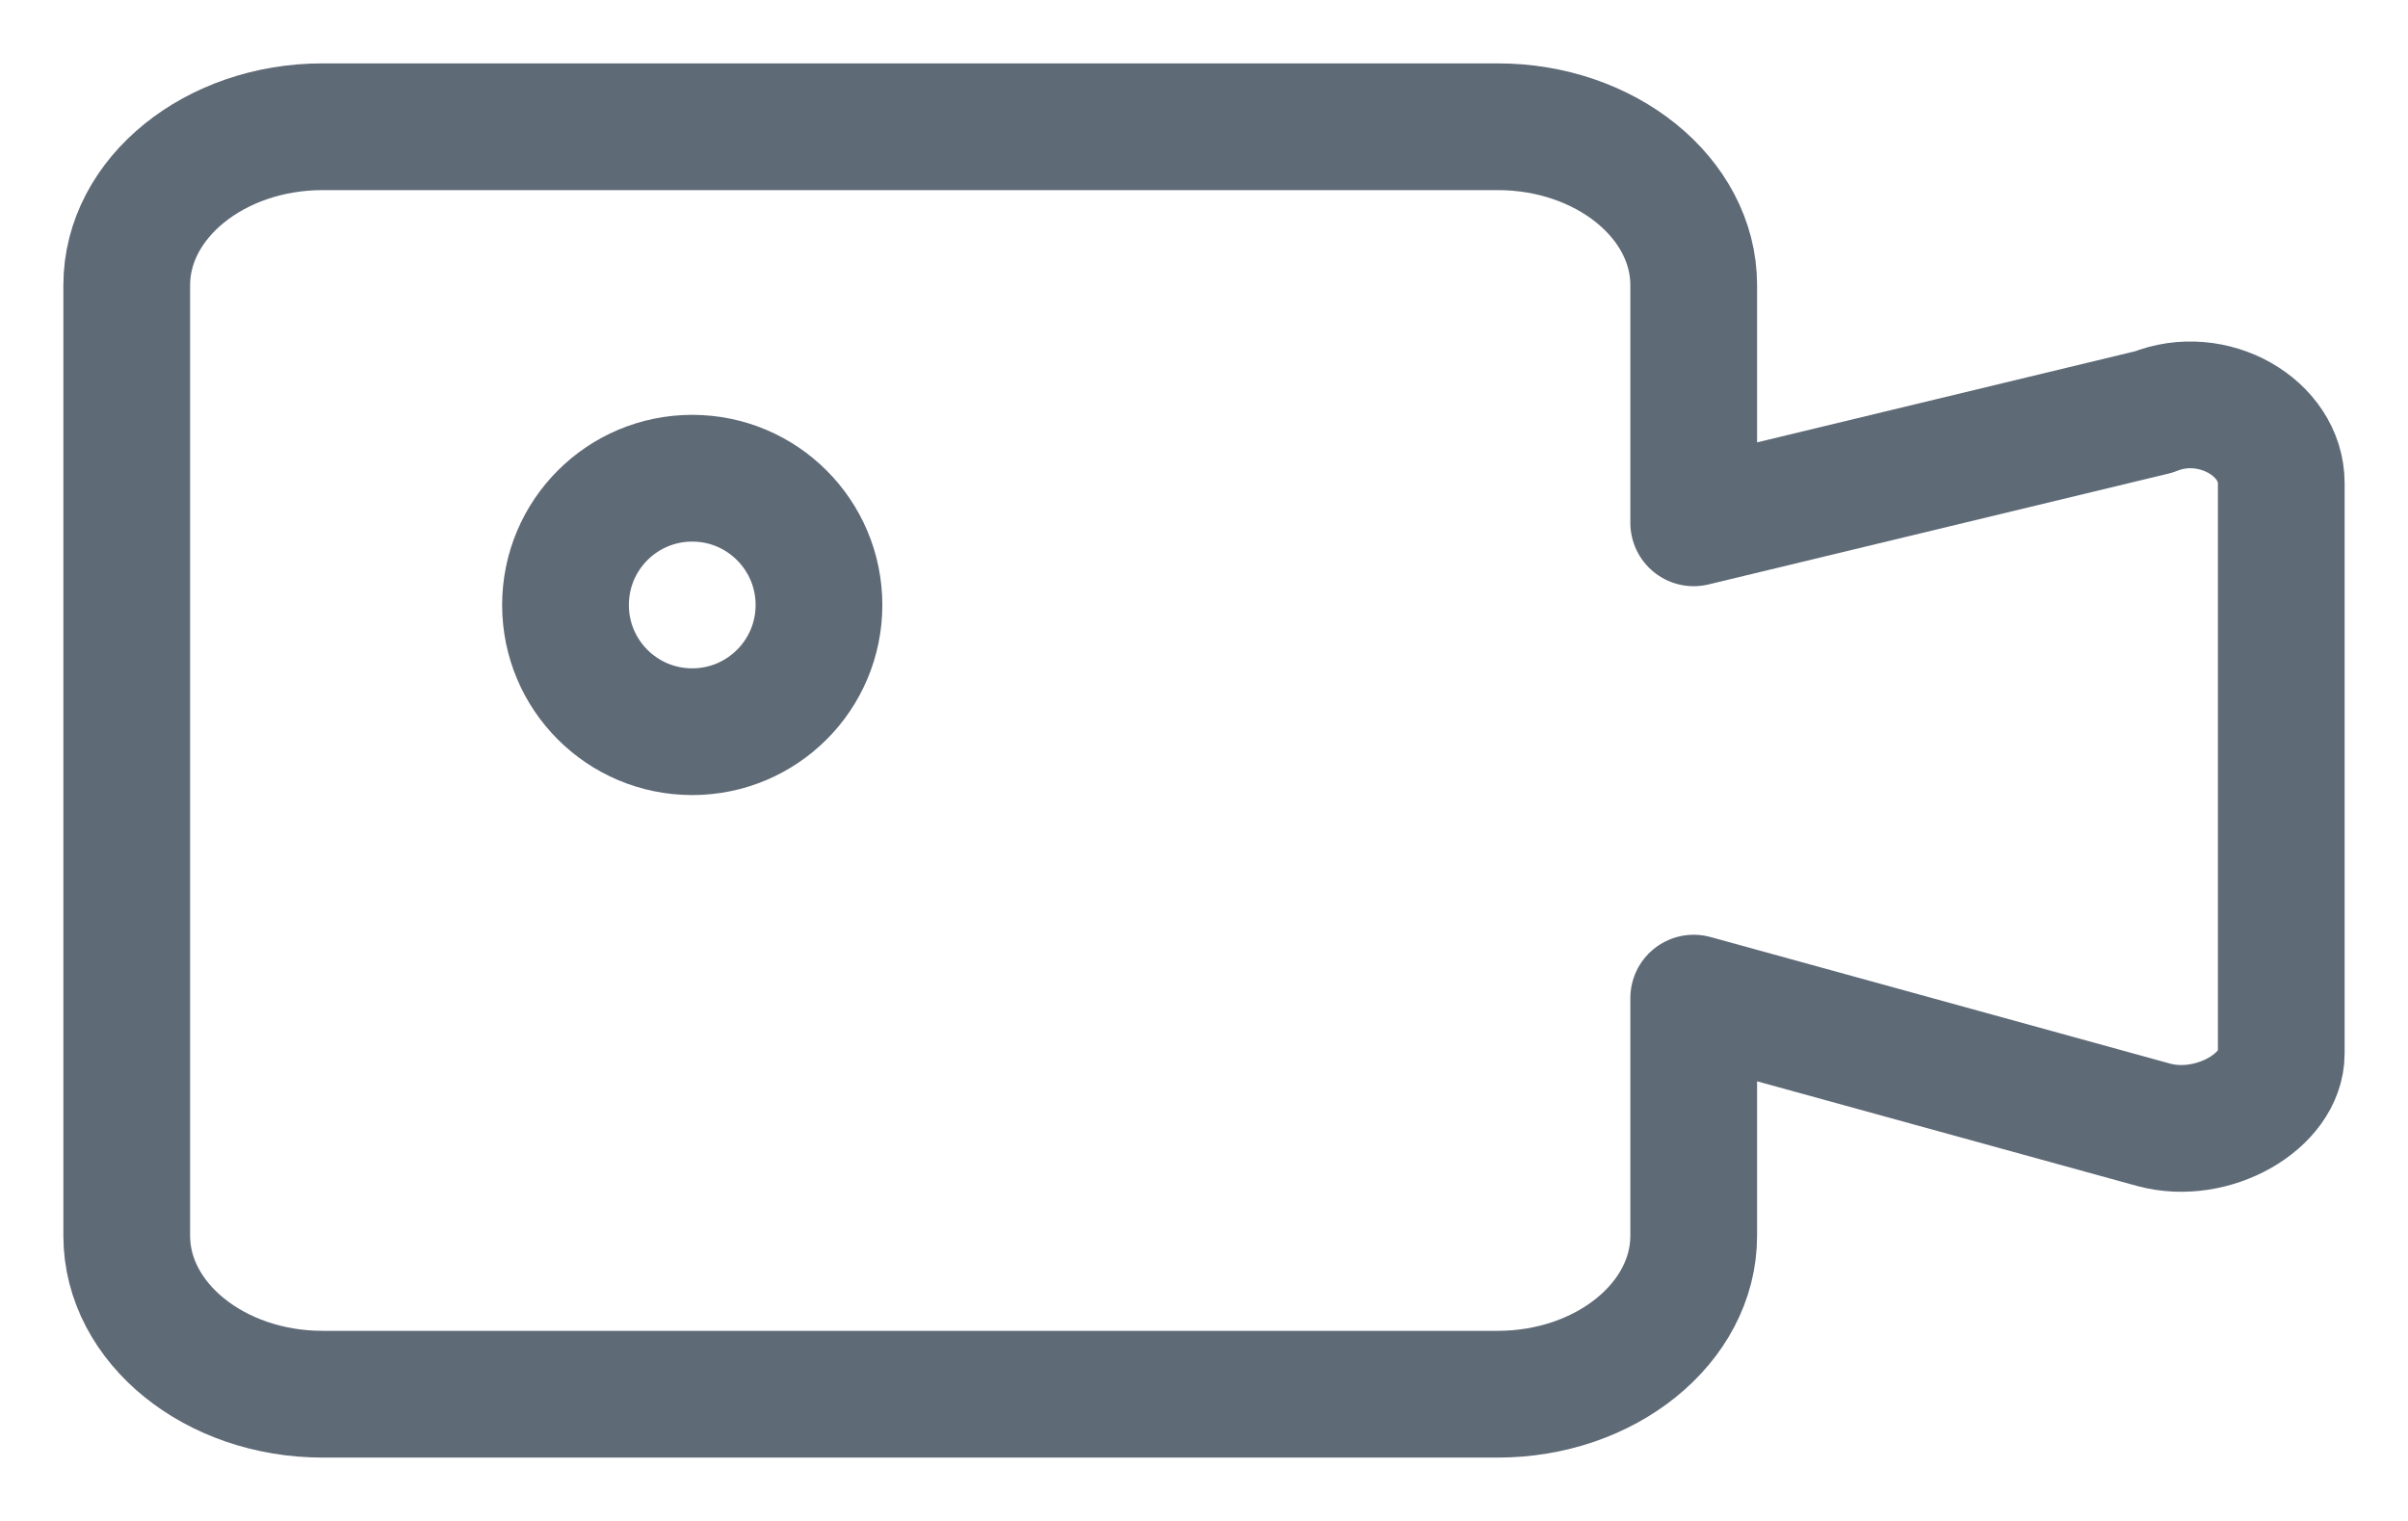 <svg width="19" height="12" viewBox="0 0 19 12" fill="none" xmlns="http://www.w3.org/2000/svg">
<path d="M13.364 4.125V2.25C13.364 1.562 12.668 1 11.818 1H2.545C1.695 1 1 1.562 1 2.25V9.75C1 10.438 1.695 11 2.545 11H11.818C12.668 11 13.364 10.438 13.364 9.75V7.875L16.995 8.875C17.459 9 18 8.687 18 8.312V3.812C18 3.375 17.459 3.062 16.995 3.25L13.364 4.125Z" stroke="#5F6A77" stroke-miterlimit="10" stroke-linecap="round" stroke-linejoin="round"/>
<path d="M5.462 5.773C6.014 5.773 6.462 5.326 6.462 4.773C6.462 4.221 6.014 3.773 5.462 3.773C4.909 3.773 4.462 4.221 4.462 4.773C4.462 5.326 4.909 5.773 5.462 5.773Z" stroke="#5F6A77" stroke-miterlimit="10" stroke-linecap="round" stroke-linejoin="round"/>
</svg>
